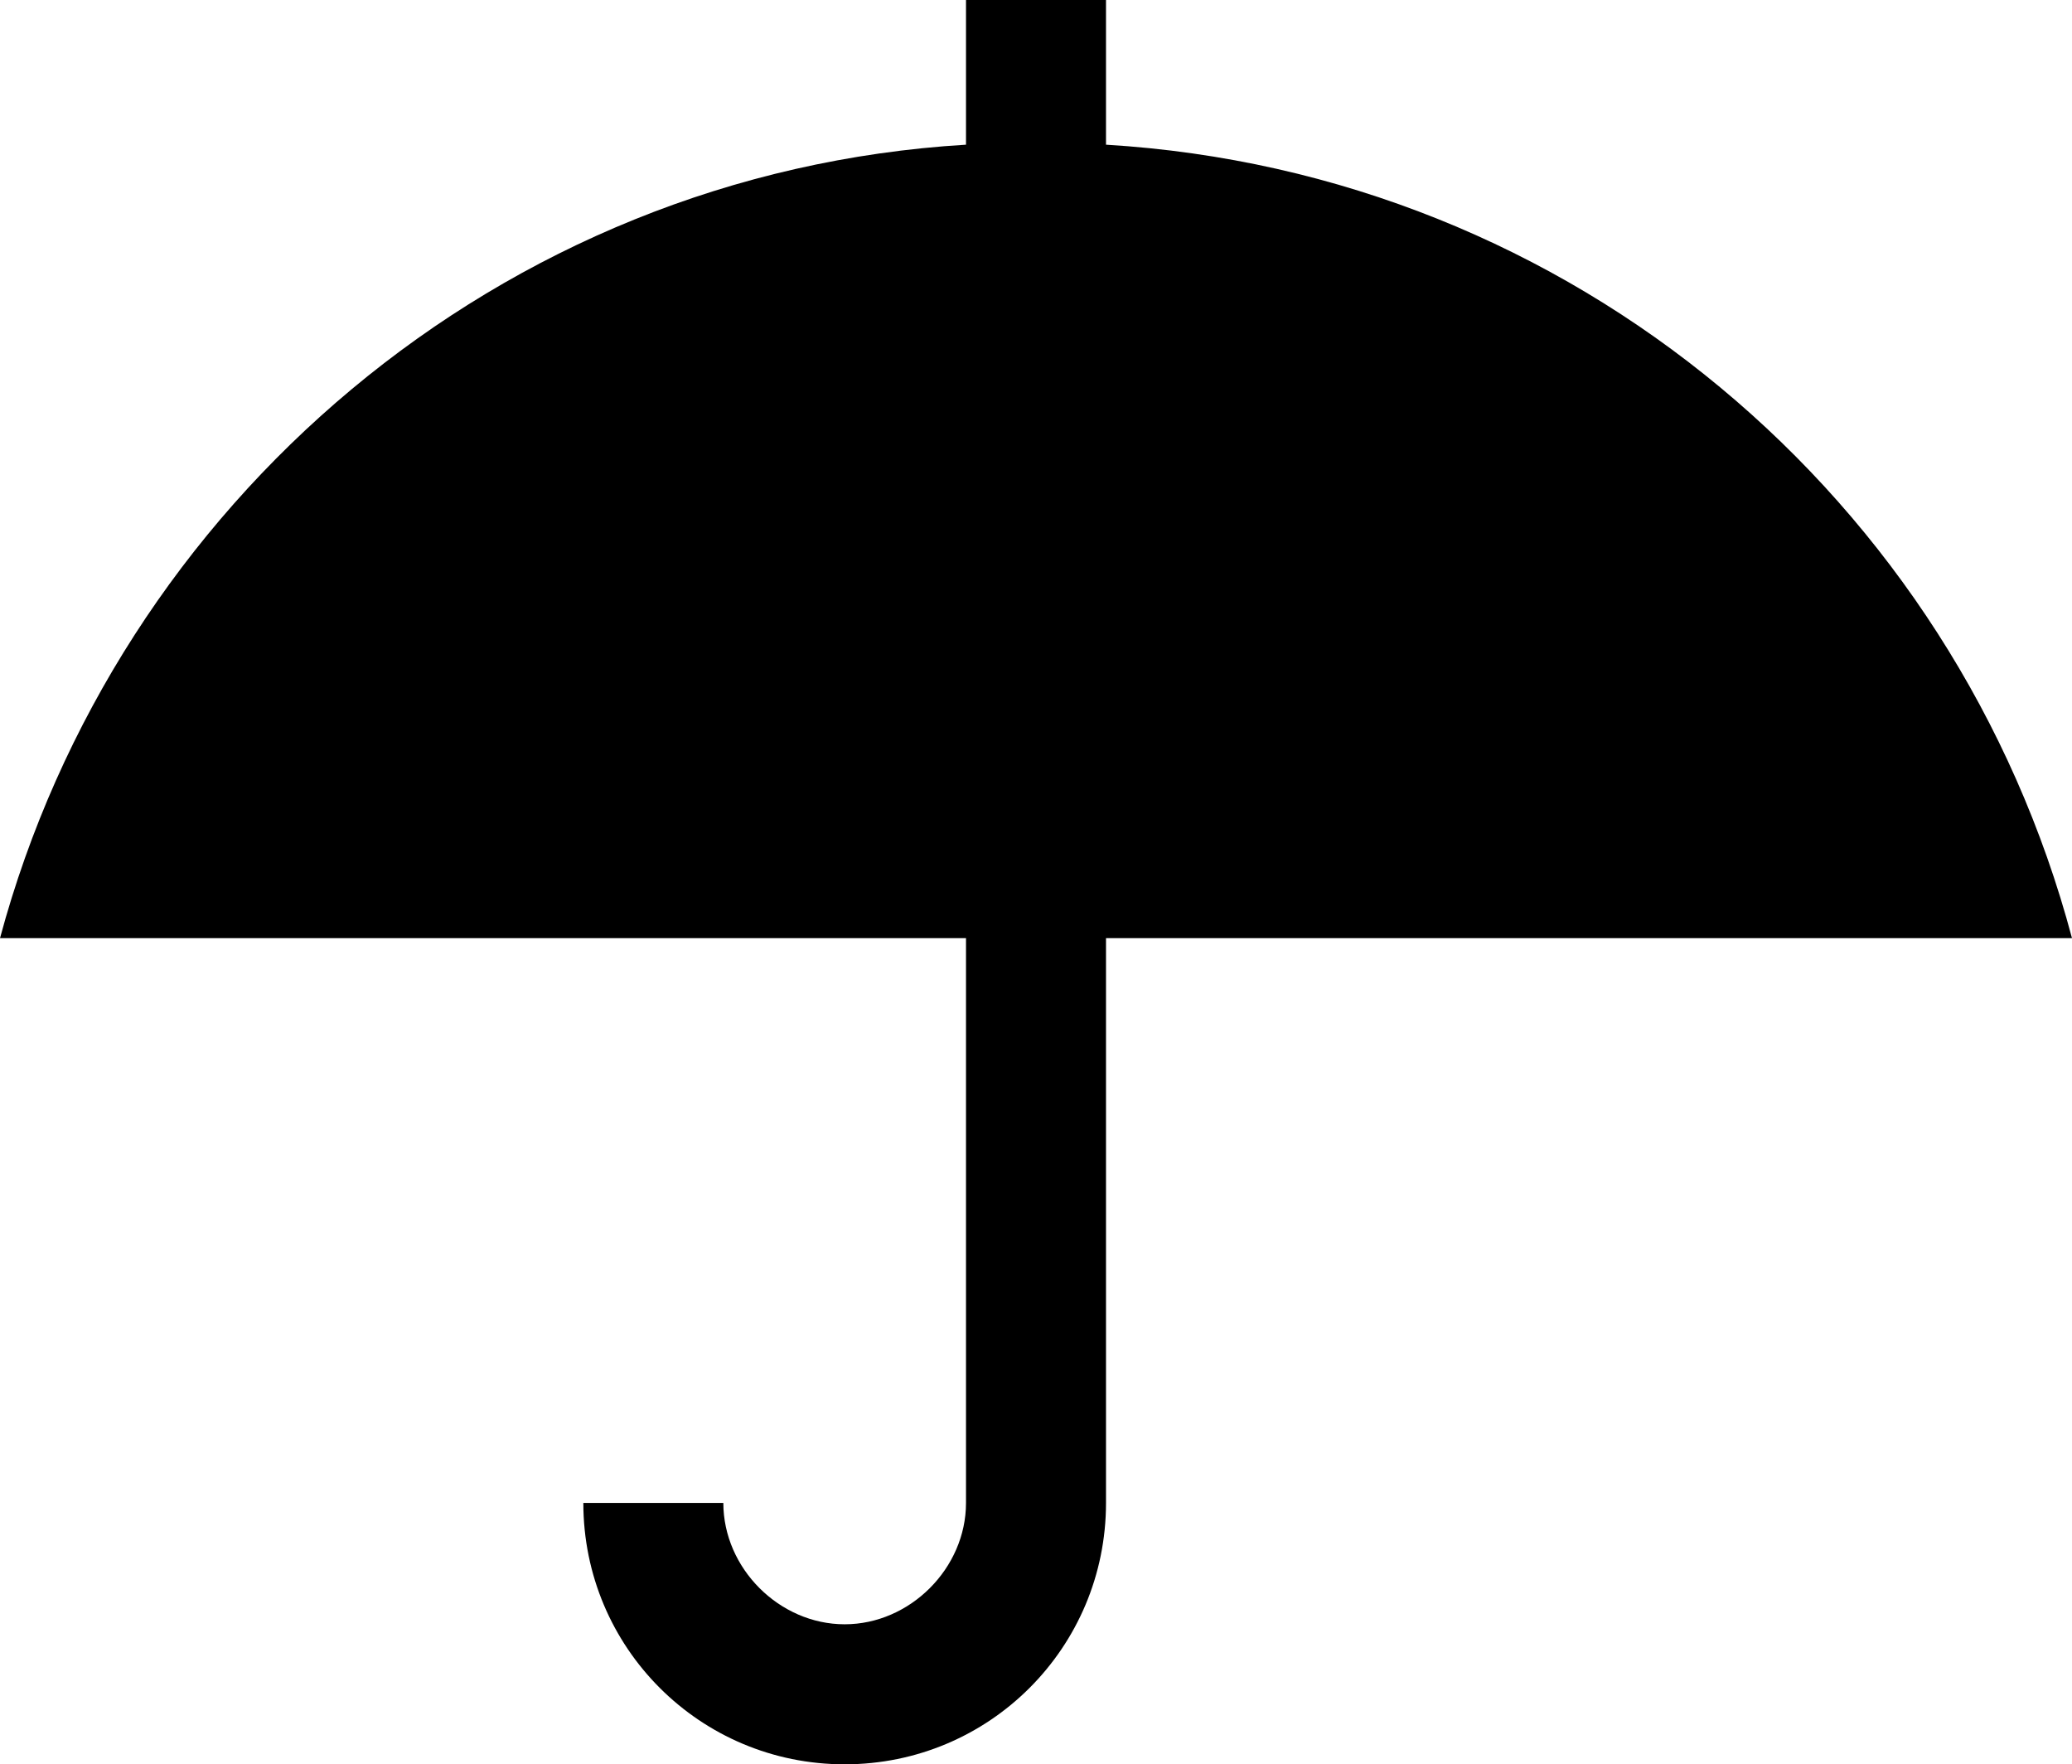 <?xml version="1.0" encoding="utf-8"?>
<!-- Generator: Adobe Illustrator 18.1.1, SVG Export Plug-In . SVG Version: 6.00 Build 0)  -->
<svg version="1.1" id="Layer_1" xmlns="http://www.w3.org/2000/svg" xmlns:xlink="http://www.w3.org/1999/xlink" x="0px" y="0px"
	 viewBox="0 0 44.4 37.8" enable-background="new 0 0 44.4 37.8" xml:space="preserve">
<path d="M44.4,20.1c-2.5-9.4-10.7-16.4-20.7-17c0-1.4,0-2.7,0-3.1h-3h0c0,0.3,0,1.7,0,3.1c-10,0.6-18.2,7.7-20.7,17h20.7
	c0,3.9,0,11.3,0,12.1c0,1.4-1.2,2.6-2.6,2.6c-1.4,0-2.6-1.2-2.6-2.6h-3c0,3.1,2.5,5.6,5.6,5.6c3.1,0,5.6-2.5,5.6-5.6
	c0-0.8,0-8.2,0-12.1H44.4z"/>
<g>
</g>
<g>
</g>
<g>
</g>
<g>
</g>
<g>
</g>
<g>
</g>
<g>
</g>
<g>
</g>
<g>
</g>
<g>
</g>
<g>
</g>
<g>
</g>
<g>
</g>
<g>
</g>
<g>
</g>
</svg>
